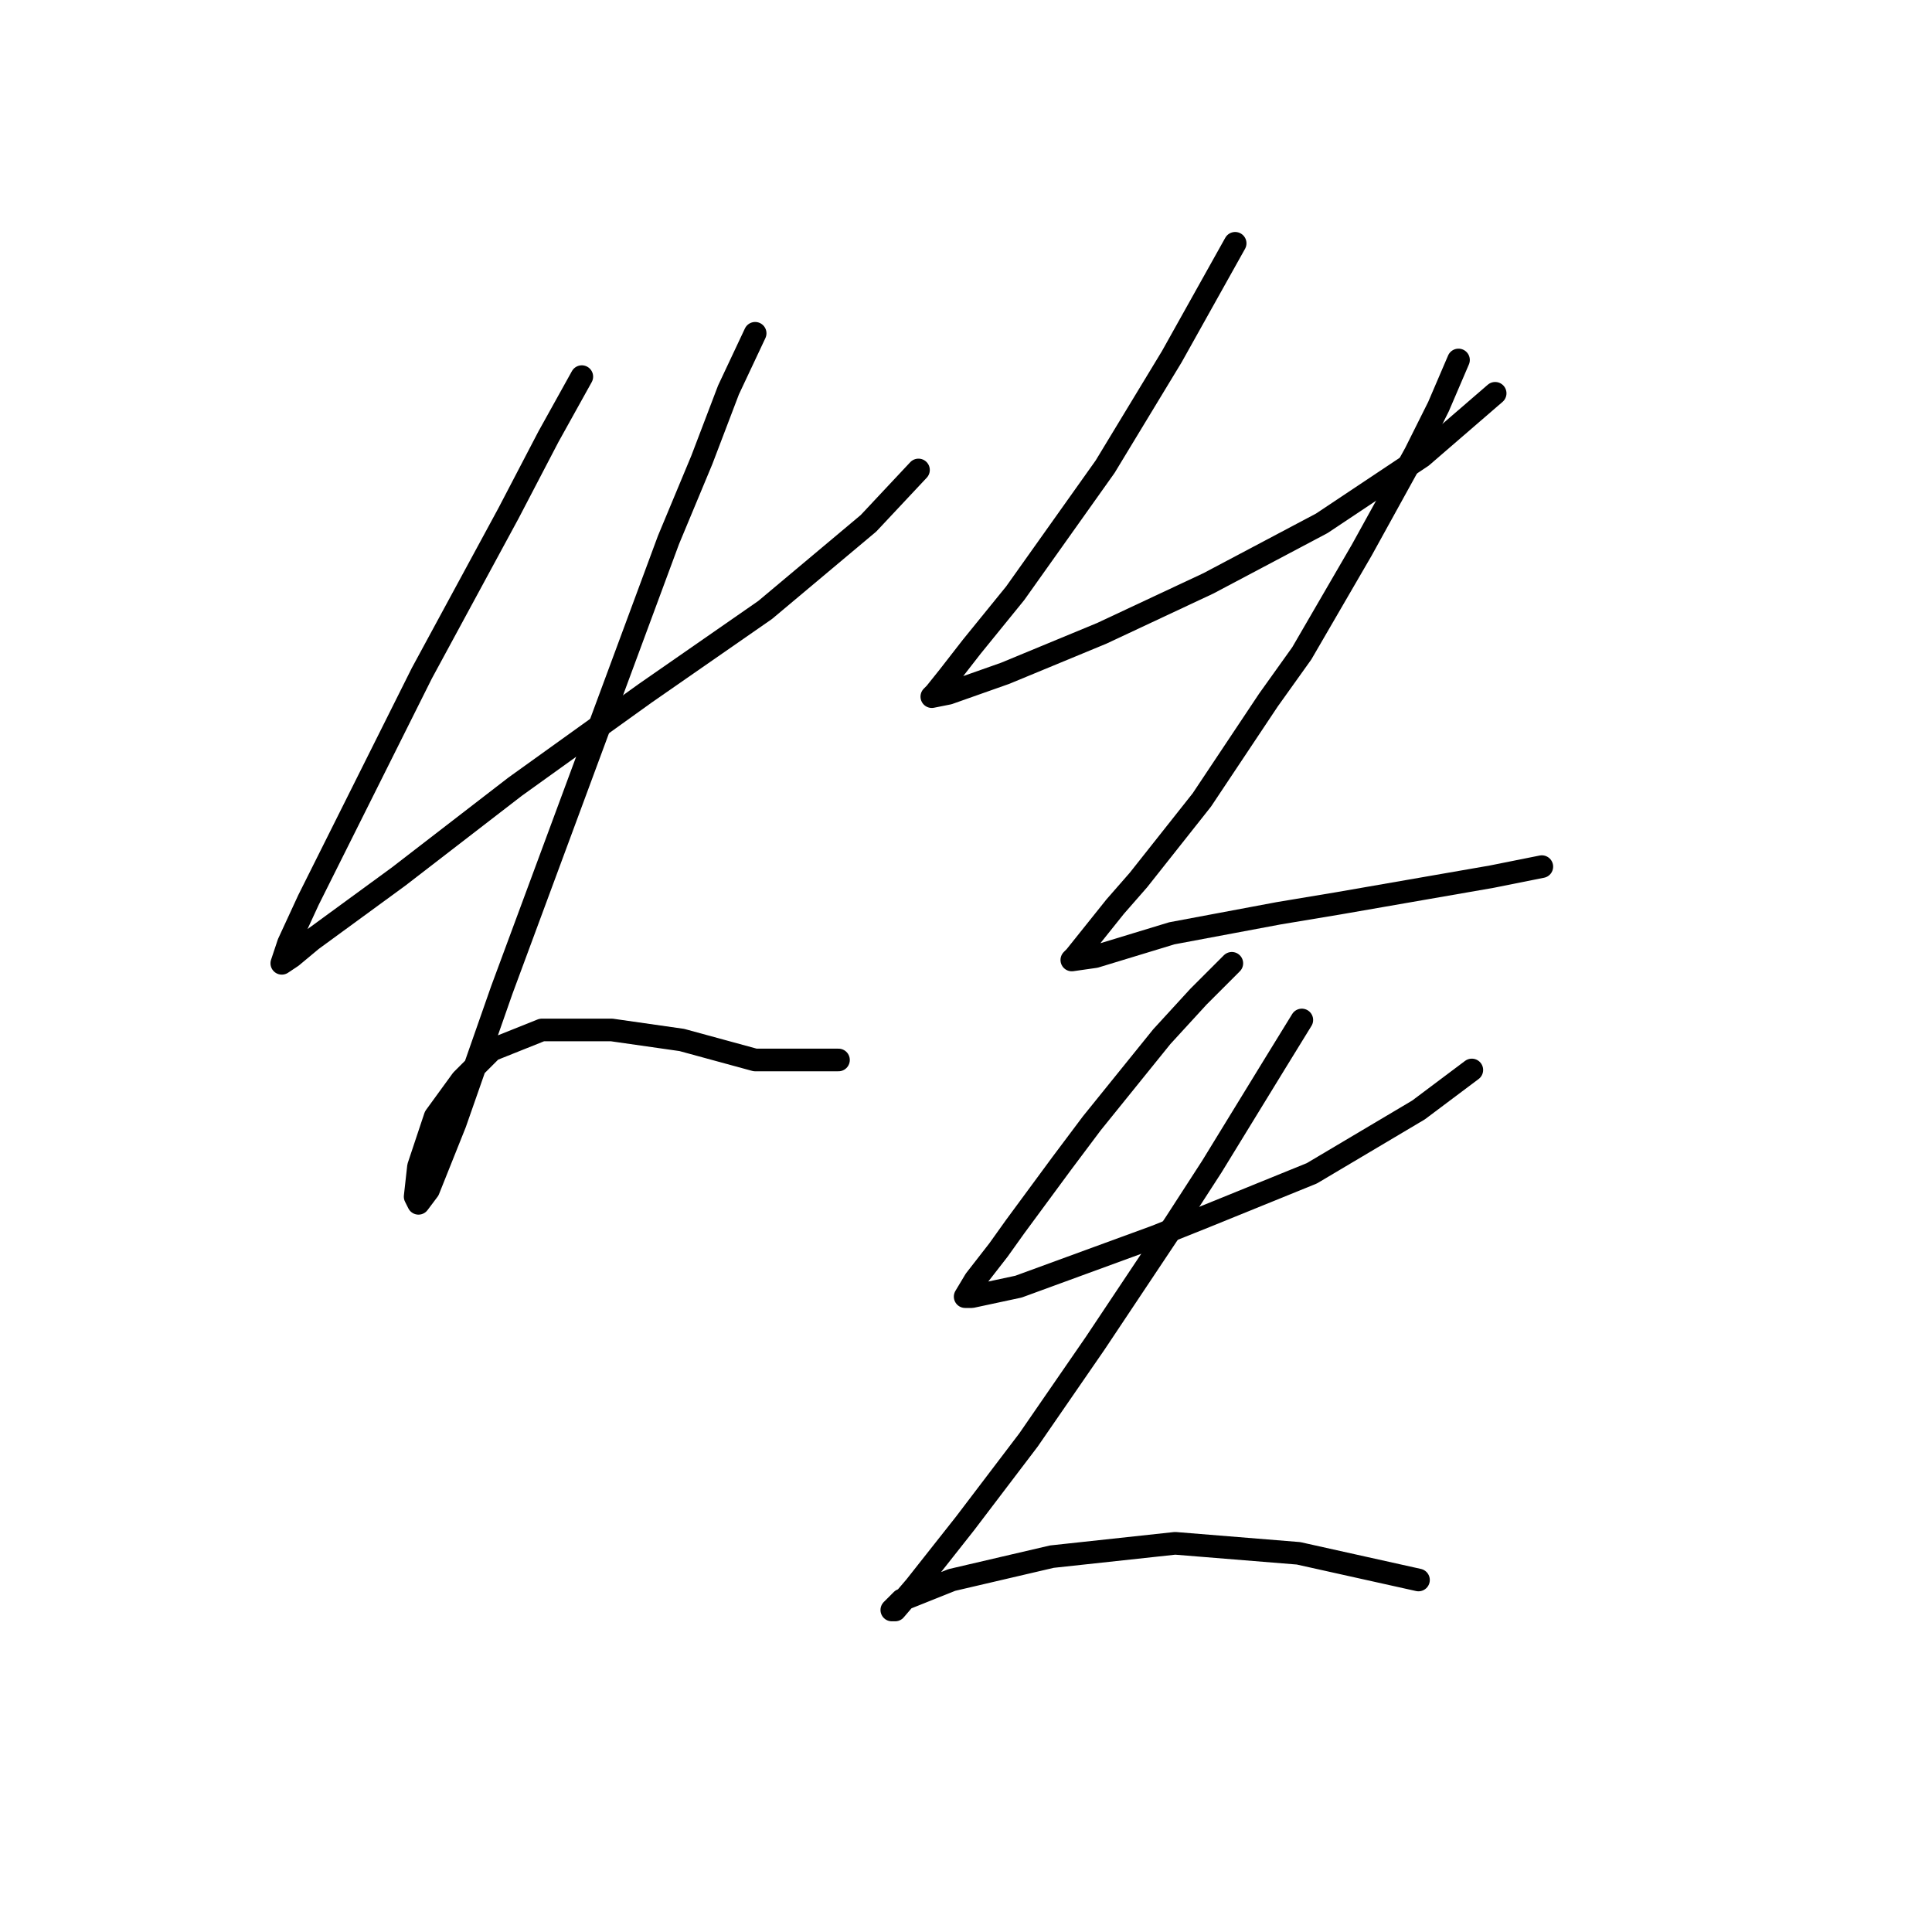 <?xml version="1.0" standalone="no"?>
    <svg width="256" height="256" xmlns="http://www.w3.org/2000/svg" version="1.1">
    <polyline stroke="black" stroke-width="3" stroke-linecap="round" fill="transparent" stroke-linejoin="round" points="77.093 49.906 72.676 57.857 67.376 68.015 55.892 89.216 46.175 108.651 40.875 119.251 38.225 124.993 37.341 127.643 38.666 126.76 41.317 124.552 52.8 116.16 68.26 104.234 85.485 91.867 101.386 80.824 115.079 69.34 121.704 62.273 121.704 62.273 " />
        <polyline stroke="black" stroke-width="3" stroke-linecap="round" fill="transparent" stroke-linejoin="round" points="100.061 44.164 96.528 51.673 92.994 60.948 88.577 71.549 75.327 107.326 66.493 131.177 60.309 148.844 56.776 157.678 55.451 159.445 55.009 158.562 55.451 154.586 57.659 147.961 61.193 143.103 65.168 139.127 71.793 136.477 81.069 136.477 90.344 137.802 100.061 140.452 111.103 140.452 111.103 140.452 " />
        <polyline stroke="black" stroke-width="3" stroke-linecap="round" fill="transparent" stroke-linejoin="round" points="163.664 32.239 155.272 47.256 146.439 61.832 134.513 78.616 128.771 85.683 125.679 89.658 123.912 91.867 123.471 92.308 125.679 91.867 133.188 89.216 145.997 83.916 160.131 77.291 175.148 69.34 188.399 60.507 198.116 52.115 198.116 52.115 " />
        <polyline stroke="black" stroke-width="3" stroke-linecap="round" fill="transparent" stroke-linejoin="round" points="193.258 47.698 190.607 53.881 187.516 60.065 180.449 72.874 172.498 86.566 168.081 92.75 159.248 106.001 150.855 116.601 147.764 120.135 142.463 126.76 142.022 127.202 145.113 126.76 155.272 123.668 169.406 121.018 177.357 119.693 197.674 116.16 204.3 114.834 204.3 114.834 " />
        <polyline stroke="black" stroke-width="3" stroke-linecap="round" fill="transparent" stroke-linejoin="round" points="163.223 127.643 158.806 132.06 153.947 137.361 144.672 148.844 140.697 154.145 134.513 162.537 132.305 165.629 129.213 169.604 127.888 171.812 128.771 171.812 134.955 170.487 153.064 163.862 159.689 161.212 173.823 155.47 187.957 147.078 195.024 141.777 195.024 141.777 " />
        <polyline stroke="black" stroke-width="3" stroke-linecap="round" fill="transparent" stroke-linejoin="round" points="172.498 135.152 168.965 140.894 160.573 154.586 155.714 162.095 145.113 177.996 136.28 190.805 127.888 201.847 121.262 210.239 118.612 213.331 118.17 213.331 119.496 212.006 126.121 209.356 139.372 206.264 155.714 204.497 172.057 205.822 187.957 209.356 187.957 209.356 " />
        </svg>
